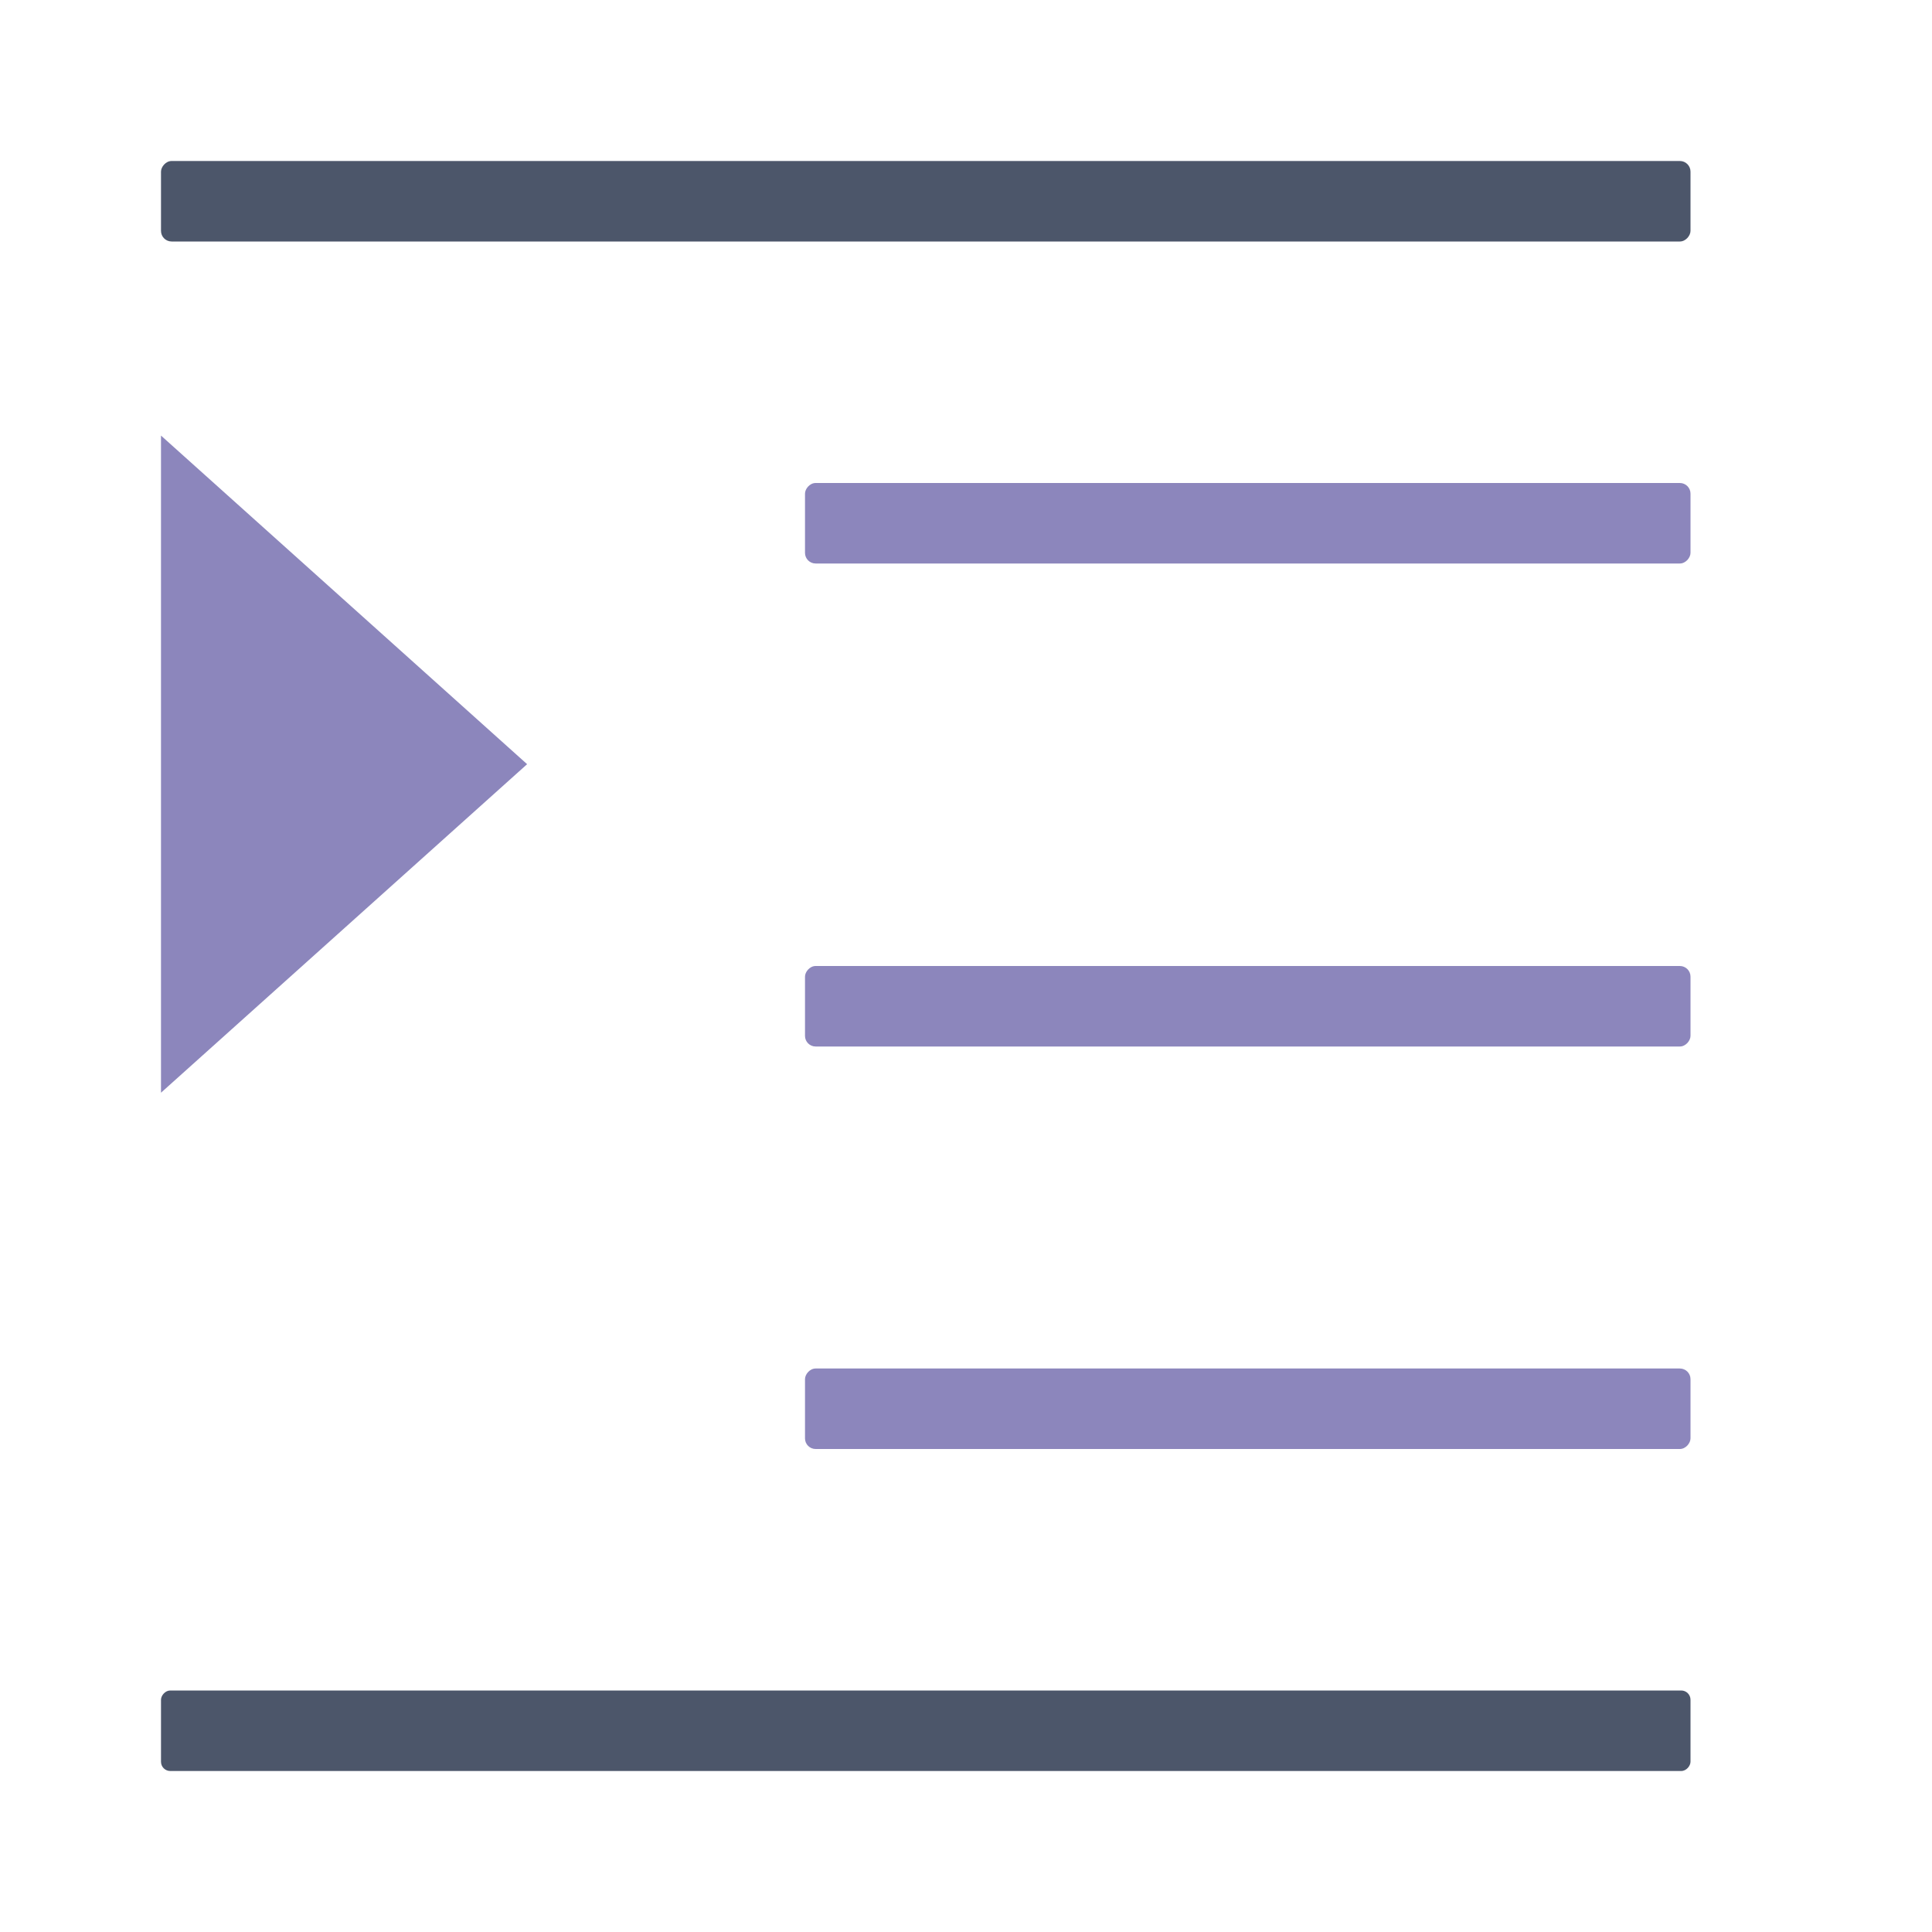<?xml version="1.0" encoding="UTF-8" standalone="no"?>
<svg
   xmlns:dc="http://purl.org/dc/elements/1.1/"
   xmlns:cc="http://creativecommons.org/ns#"
   xmlns:rdf="http://www.w3.org/1999/02/22-rdf-syntax-ns#"
   xmlns:svg="http://www.w3.org/2000/svg"
   xmlns="http://www.w3.org/2000/svg"
   xmlns:sodipodi="http://sodipodi.sourceforge.net/DTD/sodipodi-0.dtd"
   xmlns:inkscape="http://www.inkscape.org/namespaces/inkscape"
   id="svg18"
   version="1.1"
   viewBox="0 0 24 24"
   sodipodi:docname="lc_incrementindent.svg"
   inkscape:version="0.92.5 (2060ec1f9f, 2020-04-08)">
  <sodipodi:namedview
     pagecolor="#ffffff"
     bordercolor="#666666"
     borderopacity="1"
     objecttolerance="10"
     gridtolerance="10"
     guidetolerance="10"
     inkscape:pageopacity="0"
     inkscape:pageshadow="2"
     inkscape:window-width="1920"
     inkscape:window-height="1020"
     id="namedview13"
     showgrid="false"
     inkscape:zoom="9.8333333"
     inkscape:cx="-8.2372881"
     inkscape:cy="12"
     inkscape:window-x="0"
     inkscape:window-y="30"
     inkscape:window-maximized="1"
     inkscape:current-layer="g1008" />
  <defs
     id="defs22" />
  <g
     style="display:inline;opacity:1;stroke-width:0.265"
     id="g1008">
    <g
       style="fill:#5d54b8;fill-opacity:1;stroke-width:0.265"
       transform="scale(-1,1)"
       id="g986">
      <rect
         style="fill:#4c566a;fill-opacity:1;stroke-width:0.265"
         rx="0.132"
         height="1"
         ry="0.132"
         width="19"
         x="-21"
         y="2"
         id="rect976" />
      <rect
         style="fill:#4c566a;fill-opacity:1;stroke-width:0.265"
         rx="0.115"
         height="1"
         ry="0.115"
         width="19"
         x="-21"
         y="21"
         id="rect978" />
      <rect
         style="fill:#8c86bc;fill-opacity:1;stroke-width:0.265"
         rx="0.132"
         height="1"
         ry="0.132"
         width="11"
         x="-21"
         y="17"
         id="rect980" />
      <rect
         style="fill:#8c86bc;fill-opacity:1;stroke-width:0.265"
         rx="0.132"
         height="1"
         ry="0.132"
         width="11"
         x="-21"
         y="6"
         id="rect982" />
      <rect
         style="fill:#8c86bc;fill-opacity:1;stroke-width:0.265"
         rx="0.132"
         height="1"
         ry="0.132"
         width="11"
         x="-21"
         y="12"
         id="rect984" />
    </g>
    <path
       d="M 6.548,9.493 2,5.411 2,13.574 Z"
       id="path1357"
       style="opacity:1;fill:#8c86bc;fill-opacity:1;stroke:none;stroke-width:0.132;stroke-linecap:round;stroke-linejoin:round;stroke-miterlimit:4;stroke-dasharray:none;stroke-dashoffset:0;stroke-opacity:1"
       inkscape:connector-curvature="0" />
  </g>
  <!-- (C) Collabora Productivity 2020, All Rights Reserved -->
</svg>
